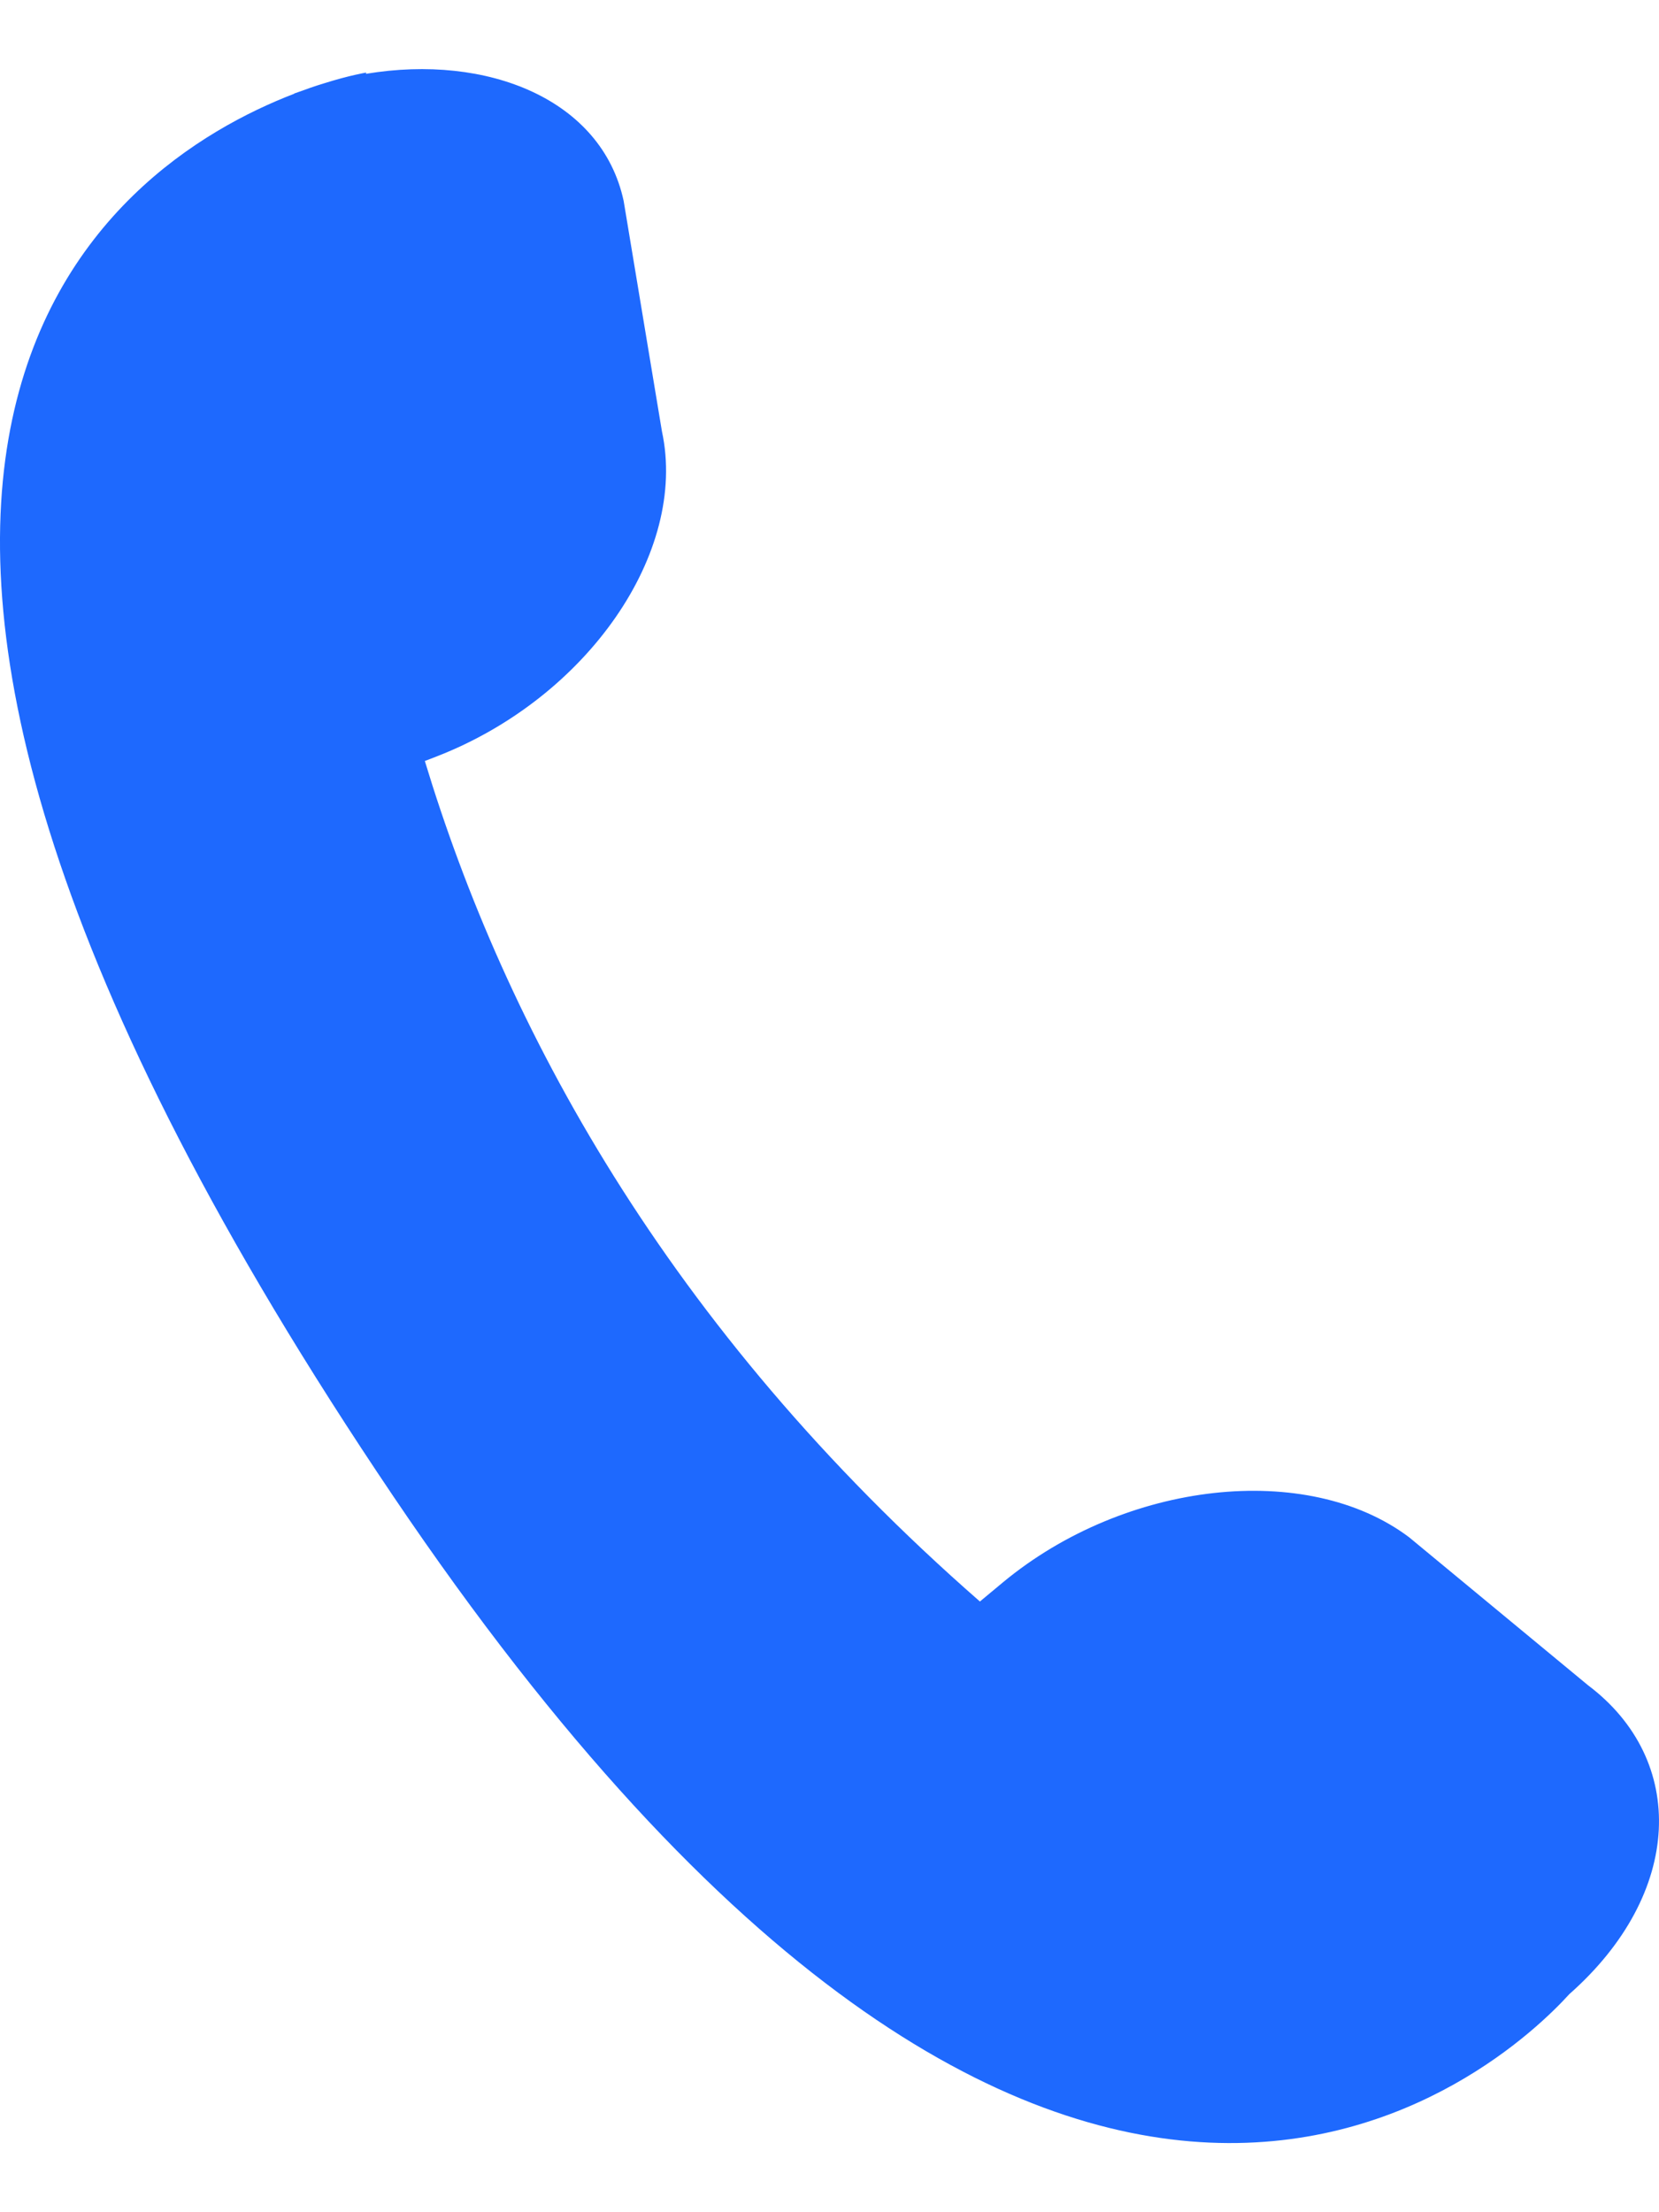 <svg width="12" height="16" viewBox="0 0 12 16" fill="none" xmlns="http://www.w3.org/2000/svg">
<path d="M11.351 14.423C10.905 14.914 7.689 17.995 2.845 10.822C-2.261 3.259 0.8 1.189 2.128 0.678L2.129 0.676C2.15 0.668 2.171 0.662 2.192 0.654C2.229 0.64 2.264 0.628 2.298 0.617C2.313 0.613 2.328 0.607 2.343 0.603C2.53 0.544 2.649 0.525 2.649 0.525C2.649 0.525 2.648 0.529 2.647 0.534C3.527 0.387 4.353 0.719 4.511 1.453L4.788 3.12C4.977 3.995 4.248 5.047 3.161 5.47L3.073 5.504C3.648 7.404 4.81 9.592 7.088 11.583L7.255 11.444C8.141 10.71 9.456 10.565 10.192 11.118L11.487 12.189C12.205 12.73 12.178 13.693 11.351 14.423Z" fill="#1E69FE"/>
</svg>
